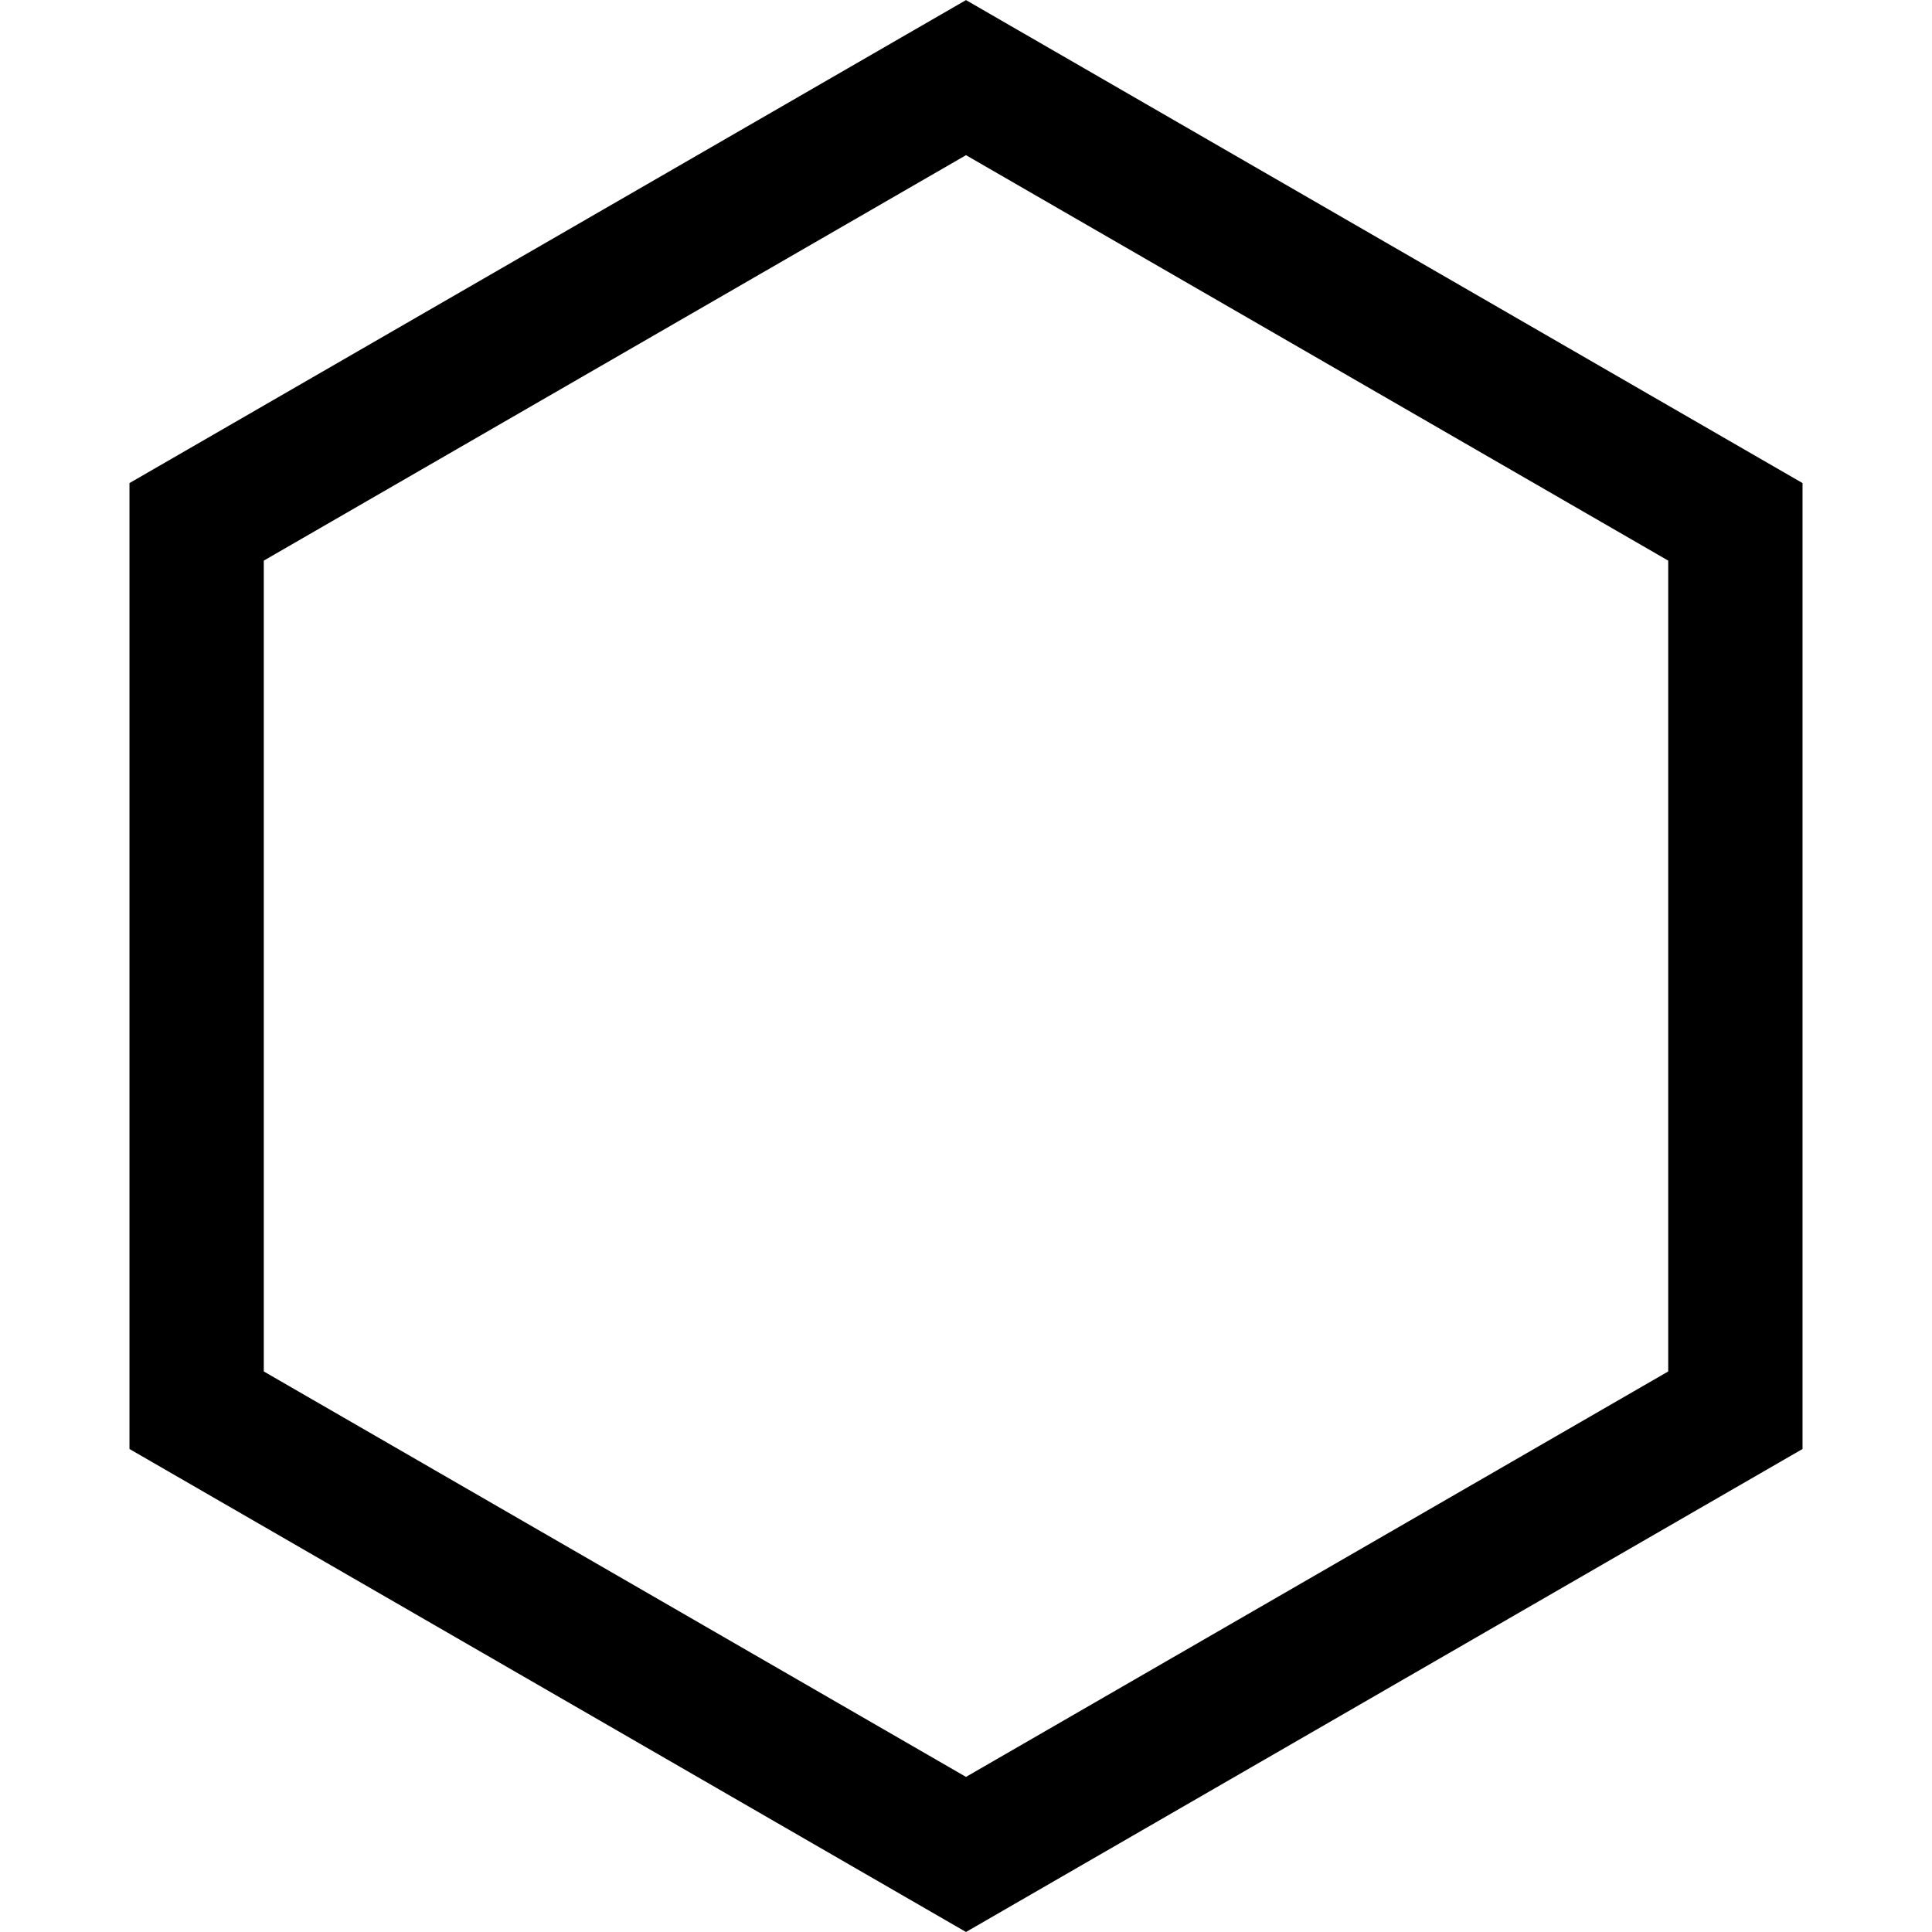 <svg xmlns="http://www.w3.org/2000/svg" viewBox="-1.156 -1.156 28.77 28.77" height="100" width="100">
  <path d="M13.229 0l11.457 6.615v13.229l-11.457 6.615-11.457-6.615V6.615z" fill="none" stroke="#000" stroke-width="2"/>
</svg>
